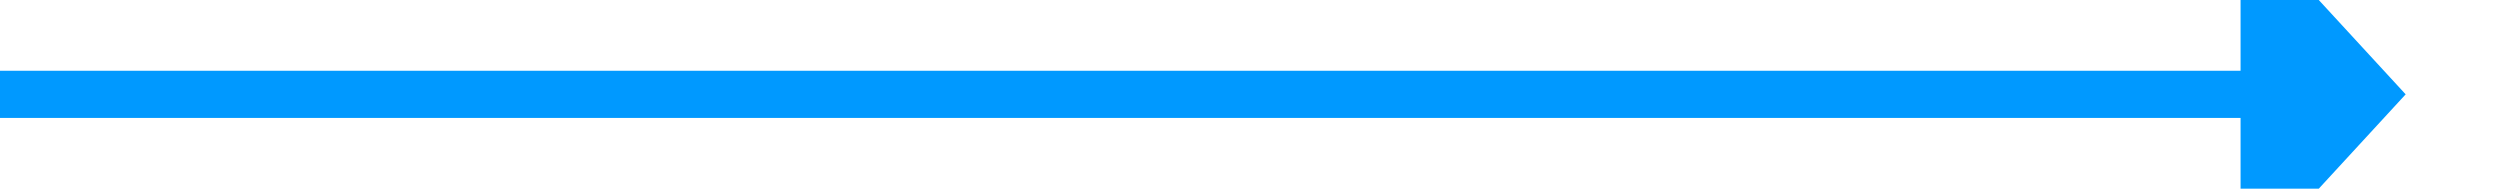 ﻿<?xml version="1.0" encoding="utf-8"?>
<svg version="1.1" width="106px" height="8px" viewBox="715 236  106 8" xmlns:xlink="http://www.w3.org/1999/xlink" xmlns="http://www.w3.org/2000/svg">
  <path d="M 810 247.6  L 817 240  L 810 232.4  L 810 247.6  Z " fill-rule="nonzero" fill="#0099ff" stroke="none" />
  <path d="M 715 240  L 811 240  " stroke-width="2" stroke="#0099ff" fill="none" />
</svg>
